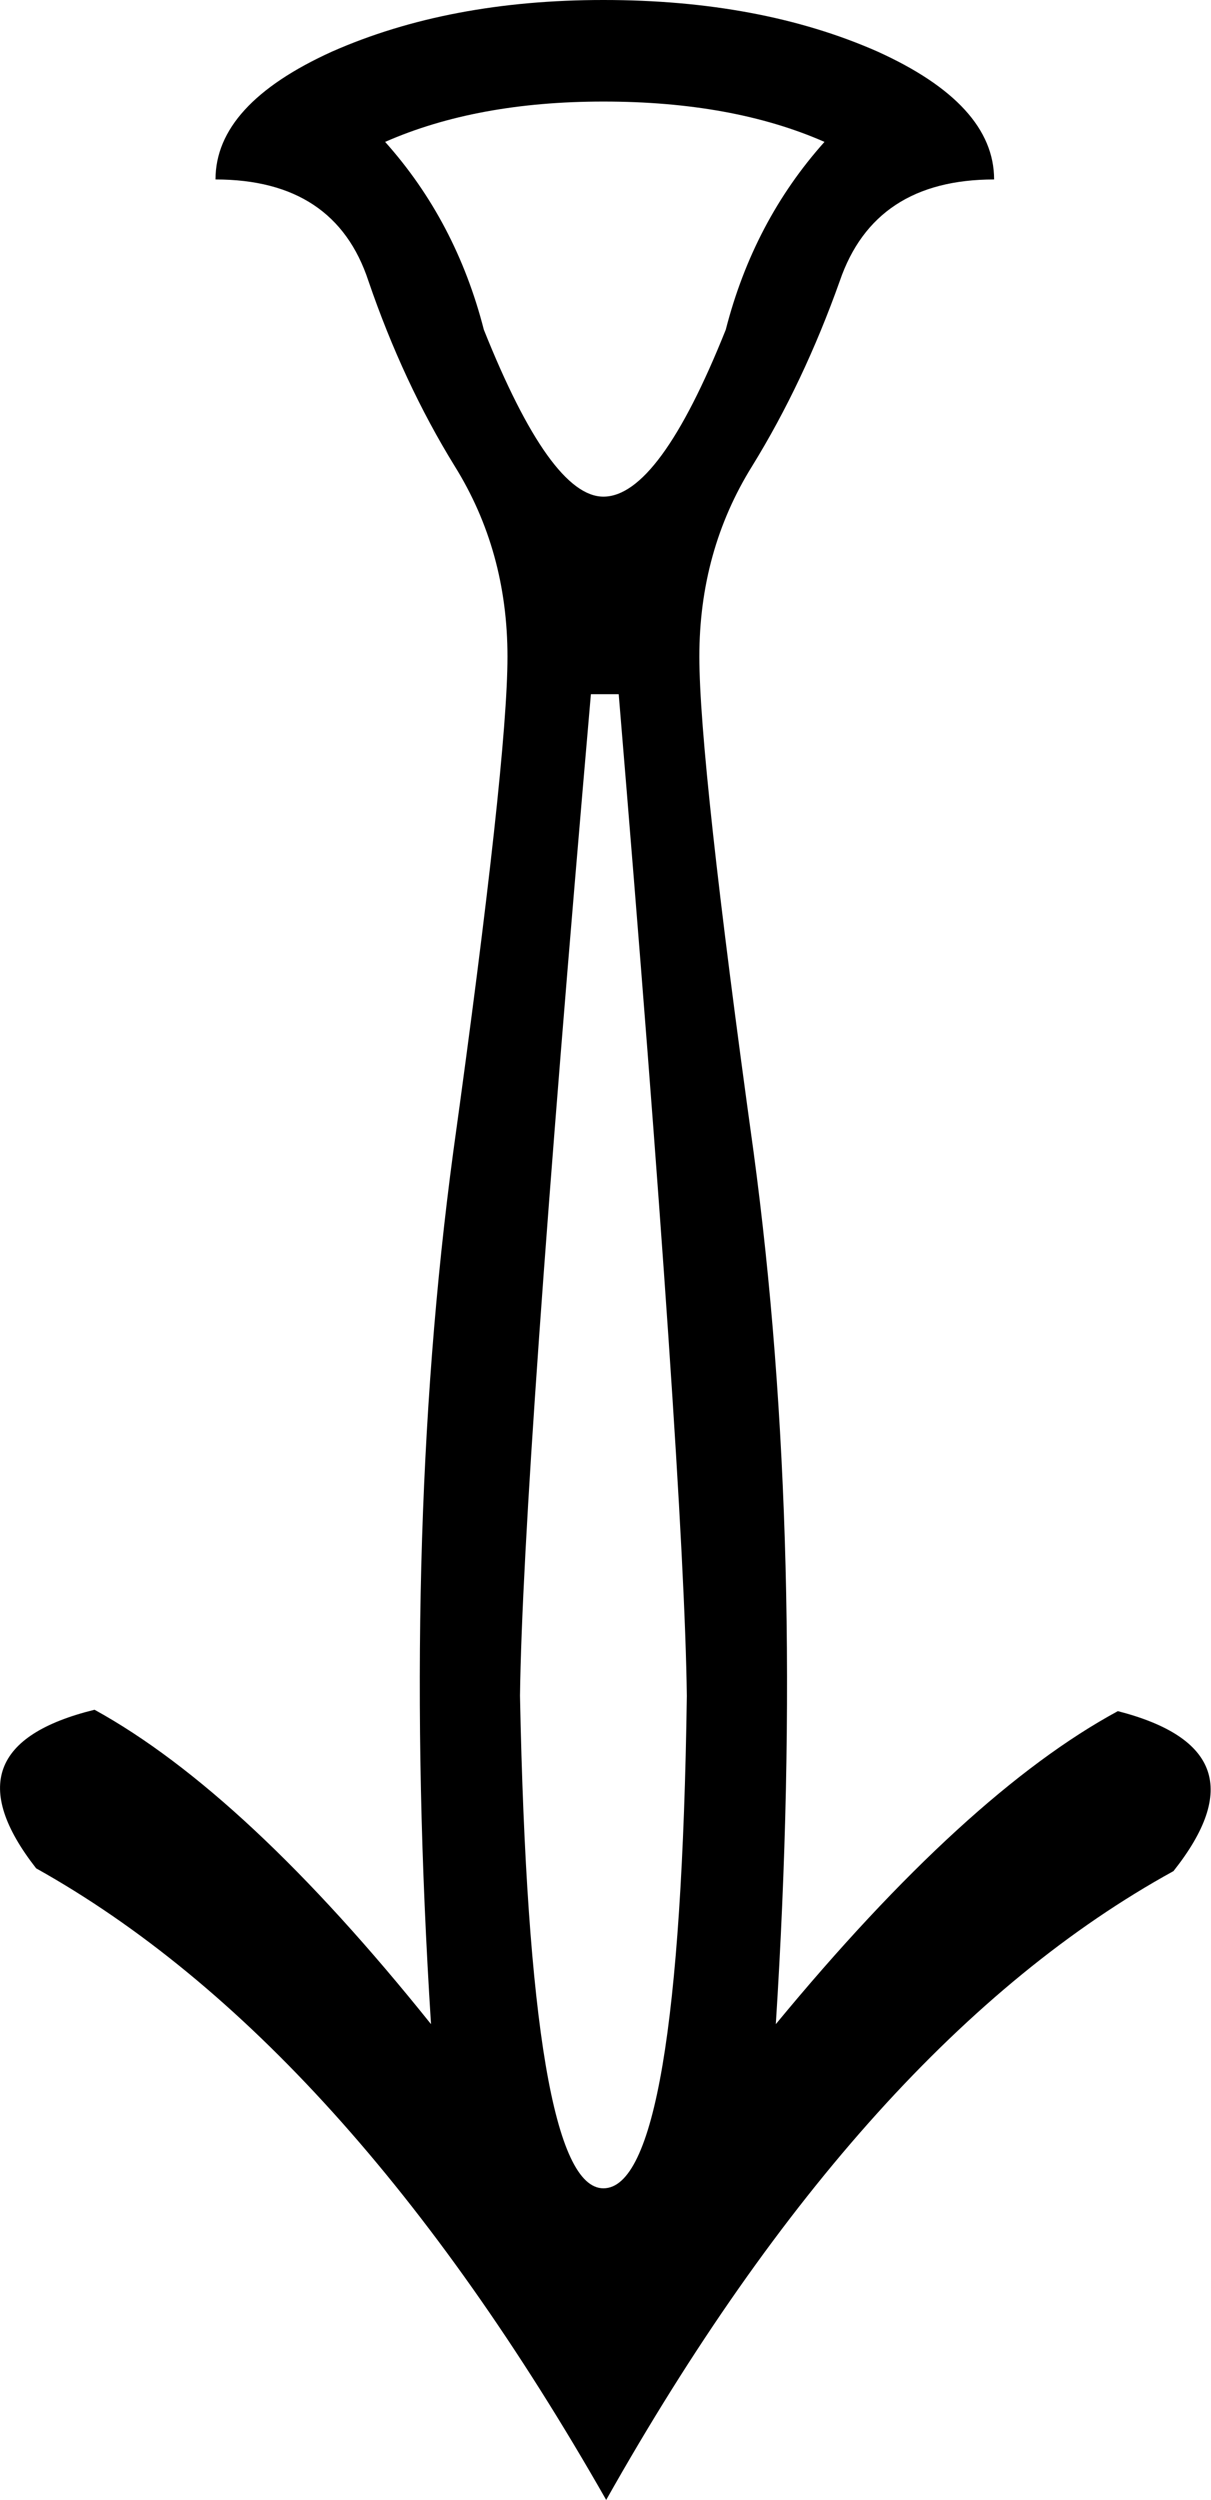 <?xml version='1.0' encoding ='UTF-8' standalone='yes'?>
<svg width='8.71' height='17.97' xmlns='http://www.w3.org/2000/svg' xmlns:xlink='http://www.w3.org/1999/xlink' >
<path style='fill:black; stroke:none' d=' M 4.34 0.73  Q 5.27 0.73 5.93 1.02  Q 5.42 1.59 5.22 2.37  Q 4.74 3.57 4.34 3.57  Q 3.96 3.57 3.48 2.37  Q 3.28 1.59 2.77 1.02  Q 3.43 0.73 4.34 0.73  Z  M 4.45 4.99  Q 4.92 10.63 4.94 12.19  Q 4.89 15.73 4.34 15.73  Q 3.81 15.73 3.74 12.19  Q 3.76 10.63 4.25 4.99  Z  M 4.34 0  Q 3.23 0 2.39 0.37  Q 1.55 0.75 1.55 1.29  Q 2.41 1.29 2.65 2.02  Q 2.9 2.75 3.27 3.35  Q 3.65 3.96 3.65 4.72  Q 3.65 5.47 3.26 8.28  Q 2.88 11.1 3.1 14.55  Q 1.77 12.89 0.68 12.29  Q -0.42 12.56 0.26 13.43  Q 2.48 14.67 4.36 17.97  Q 6.22 14.67 8.44 13.45  Q 9.13 12.58 8.04 12.3  Q 6.95 12.89 5.58 14.55  Q 5.8 11.1 5.42 8.28  Q 5.03 5.47 5.03 4.72  Q 5.03 3.96 5.41 3.35  Q 5.78 2.75 6.04 2.02  Q 6.29 1.29 7.15 1.29  Q 7.15 0.75 6.31 0.37  Q 5.47 0 4.34 0  Z '/></svg>
